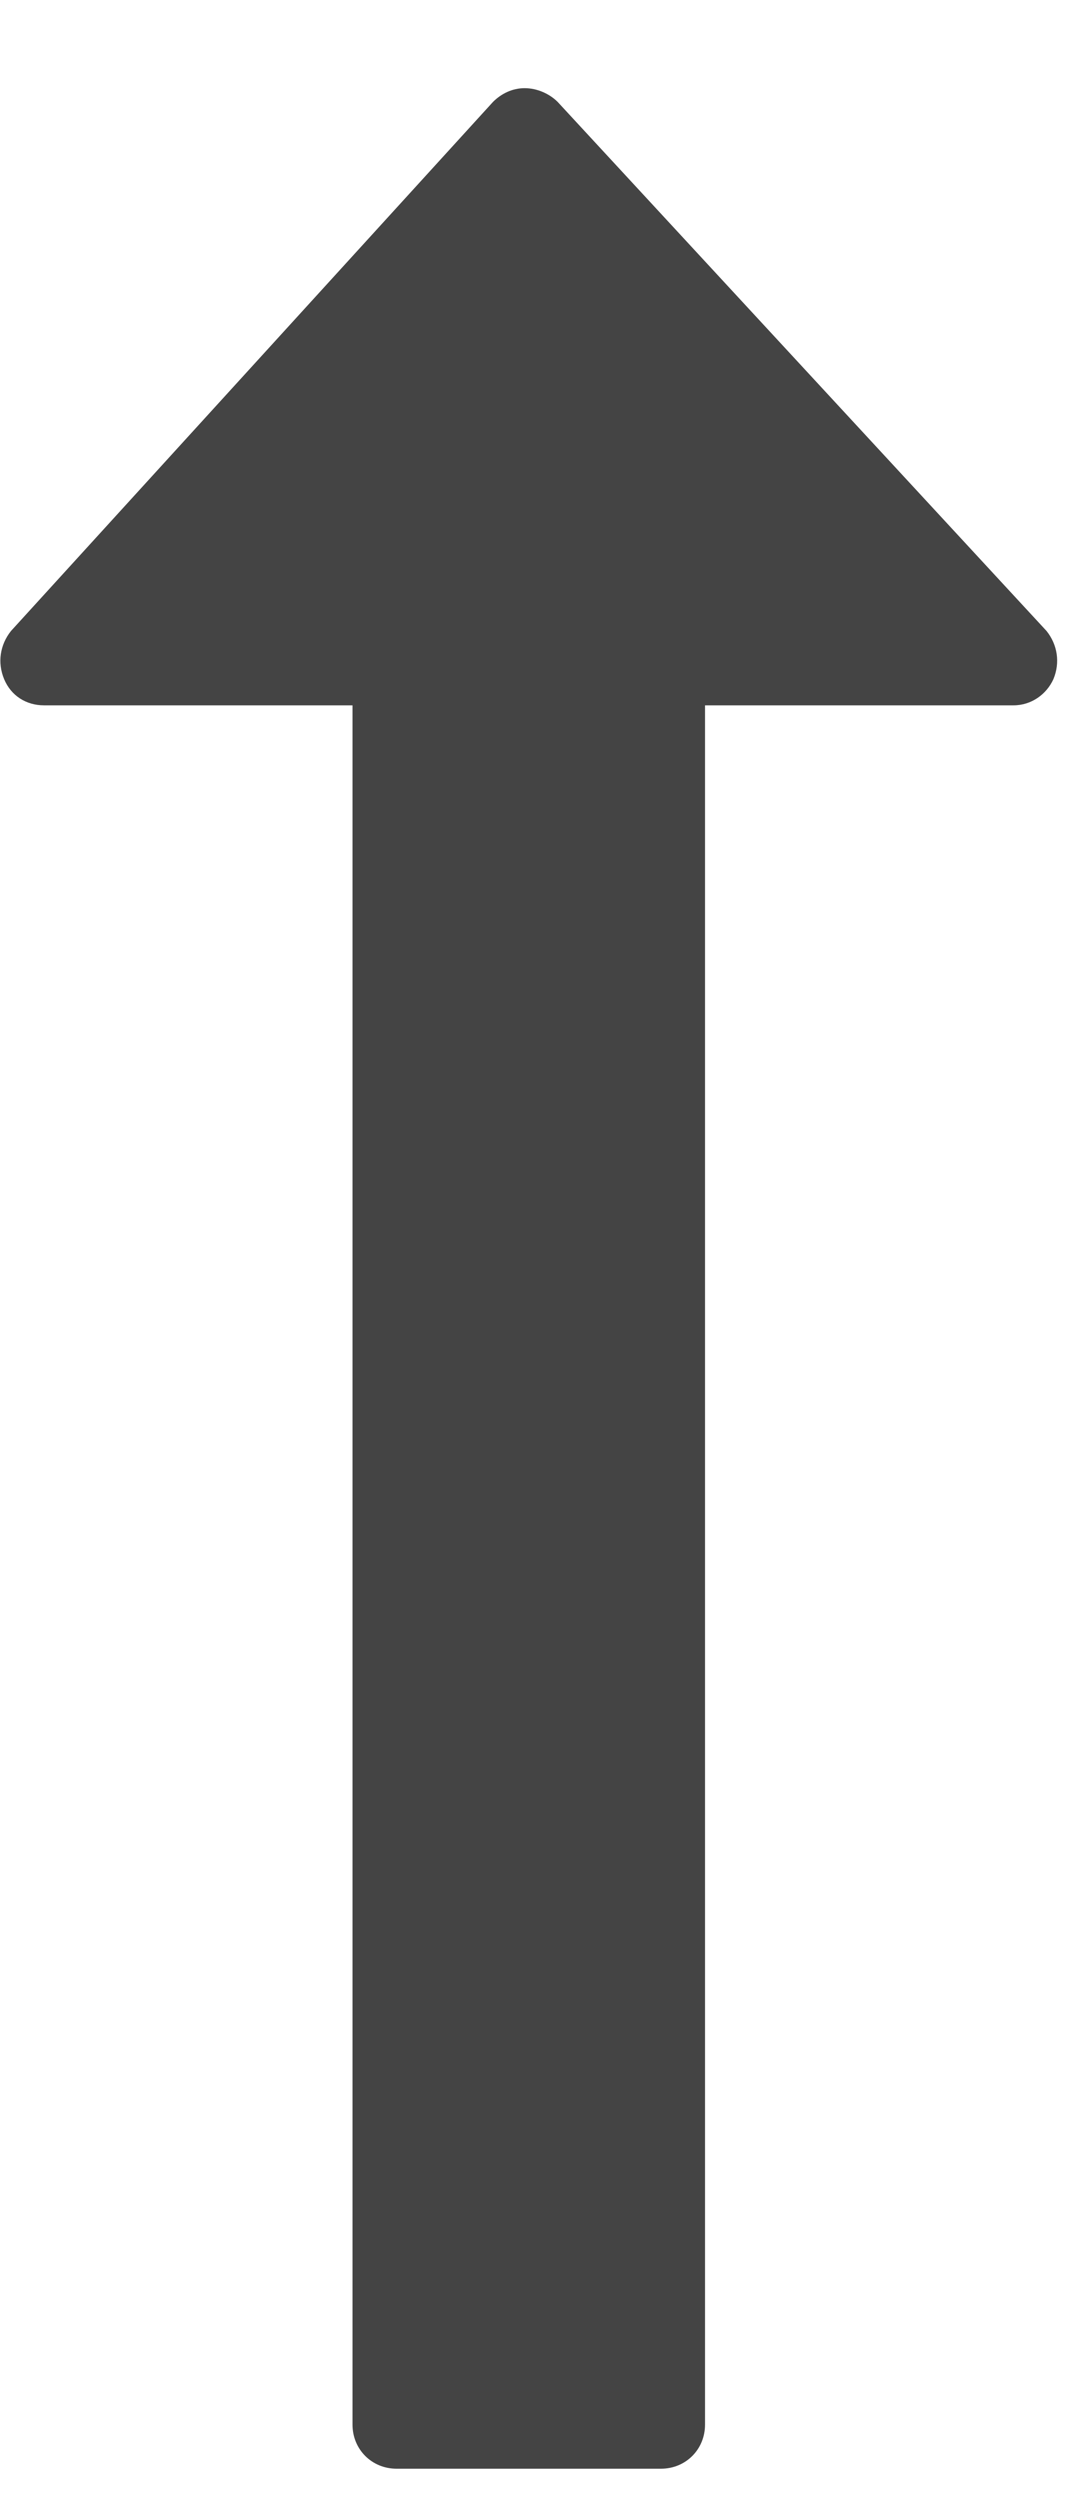 <?xml version="1.0" encoding="utf-8"?><!DOCTYPE svg PUBLIC "-//W3C//DTD SVG 1.1//EN" "http://www.w3.org/Graphics/SVG/1.1/DTD/svg11.dtd"><svg version="1.1" xmlns="http://www.w3.org/2000/svg" xmlns:xlink="http://www.w3.org/1999/xlink" width="12" height="28" viewBox="0 0 12 28" data-code="61814" data-tags="long-arrow-up"><g fill="#444" transform="scale(0.027 0.027)"><path d="M437.143 281.714c-2.857 6.286-9.143 10.857-16.571 10.857h-128v713.143c0 10.286-8 18.286-18.286 18.286h-109.714c-10.286 0-18.286-8-18.286-18.286v-713.143h-128c-7.429 0-13.714-4-16.571-10.857s-1.714-14.286 2.857-20l200-219.429c3.429-3.429 8-5.714 13.143-5.714v0c5.143 0 10.286 2.286 13.714 5.714l202.857 219.429c4.571 5.714 5.714 13.143 2.857 20z" /></g></svg>